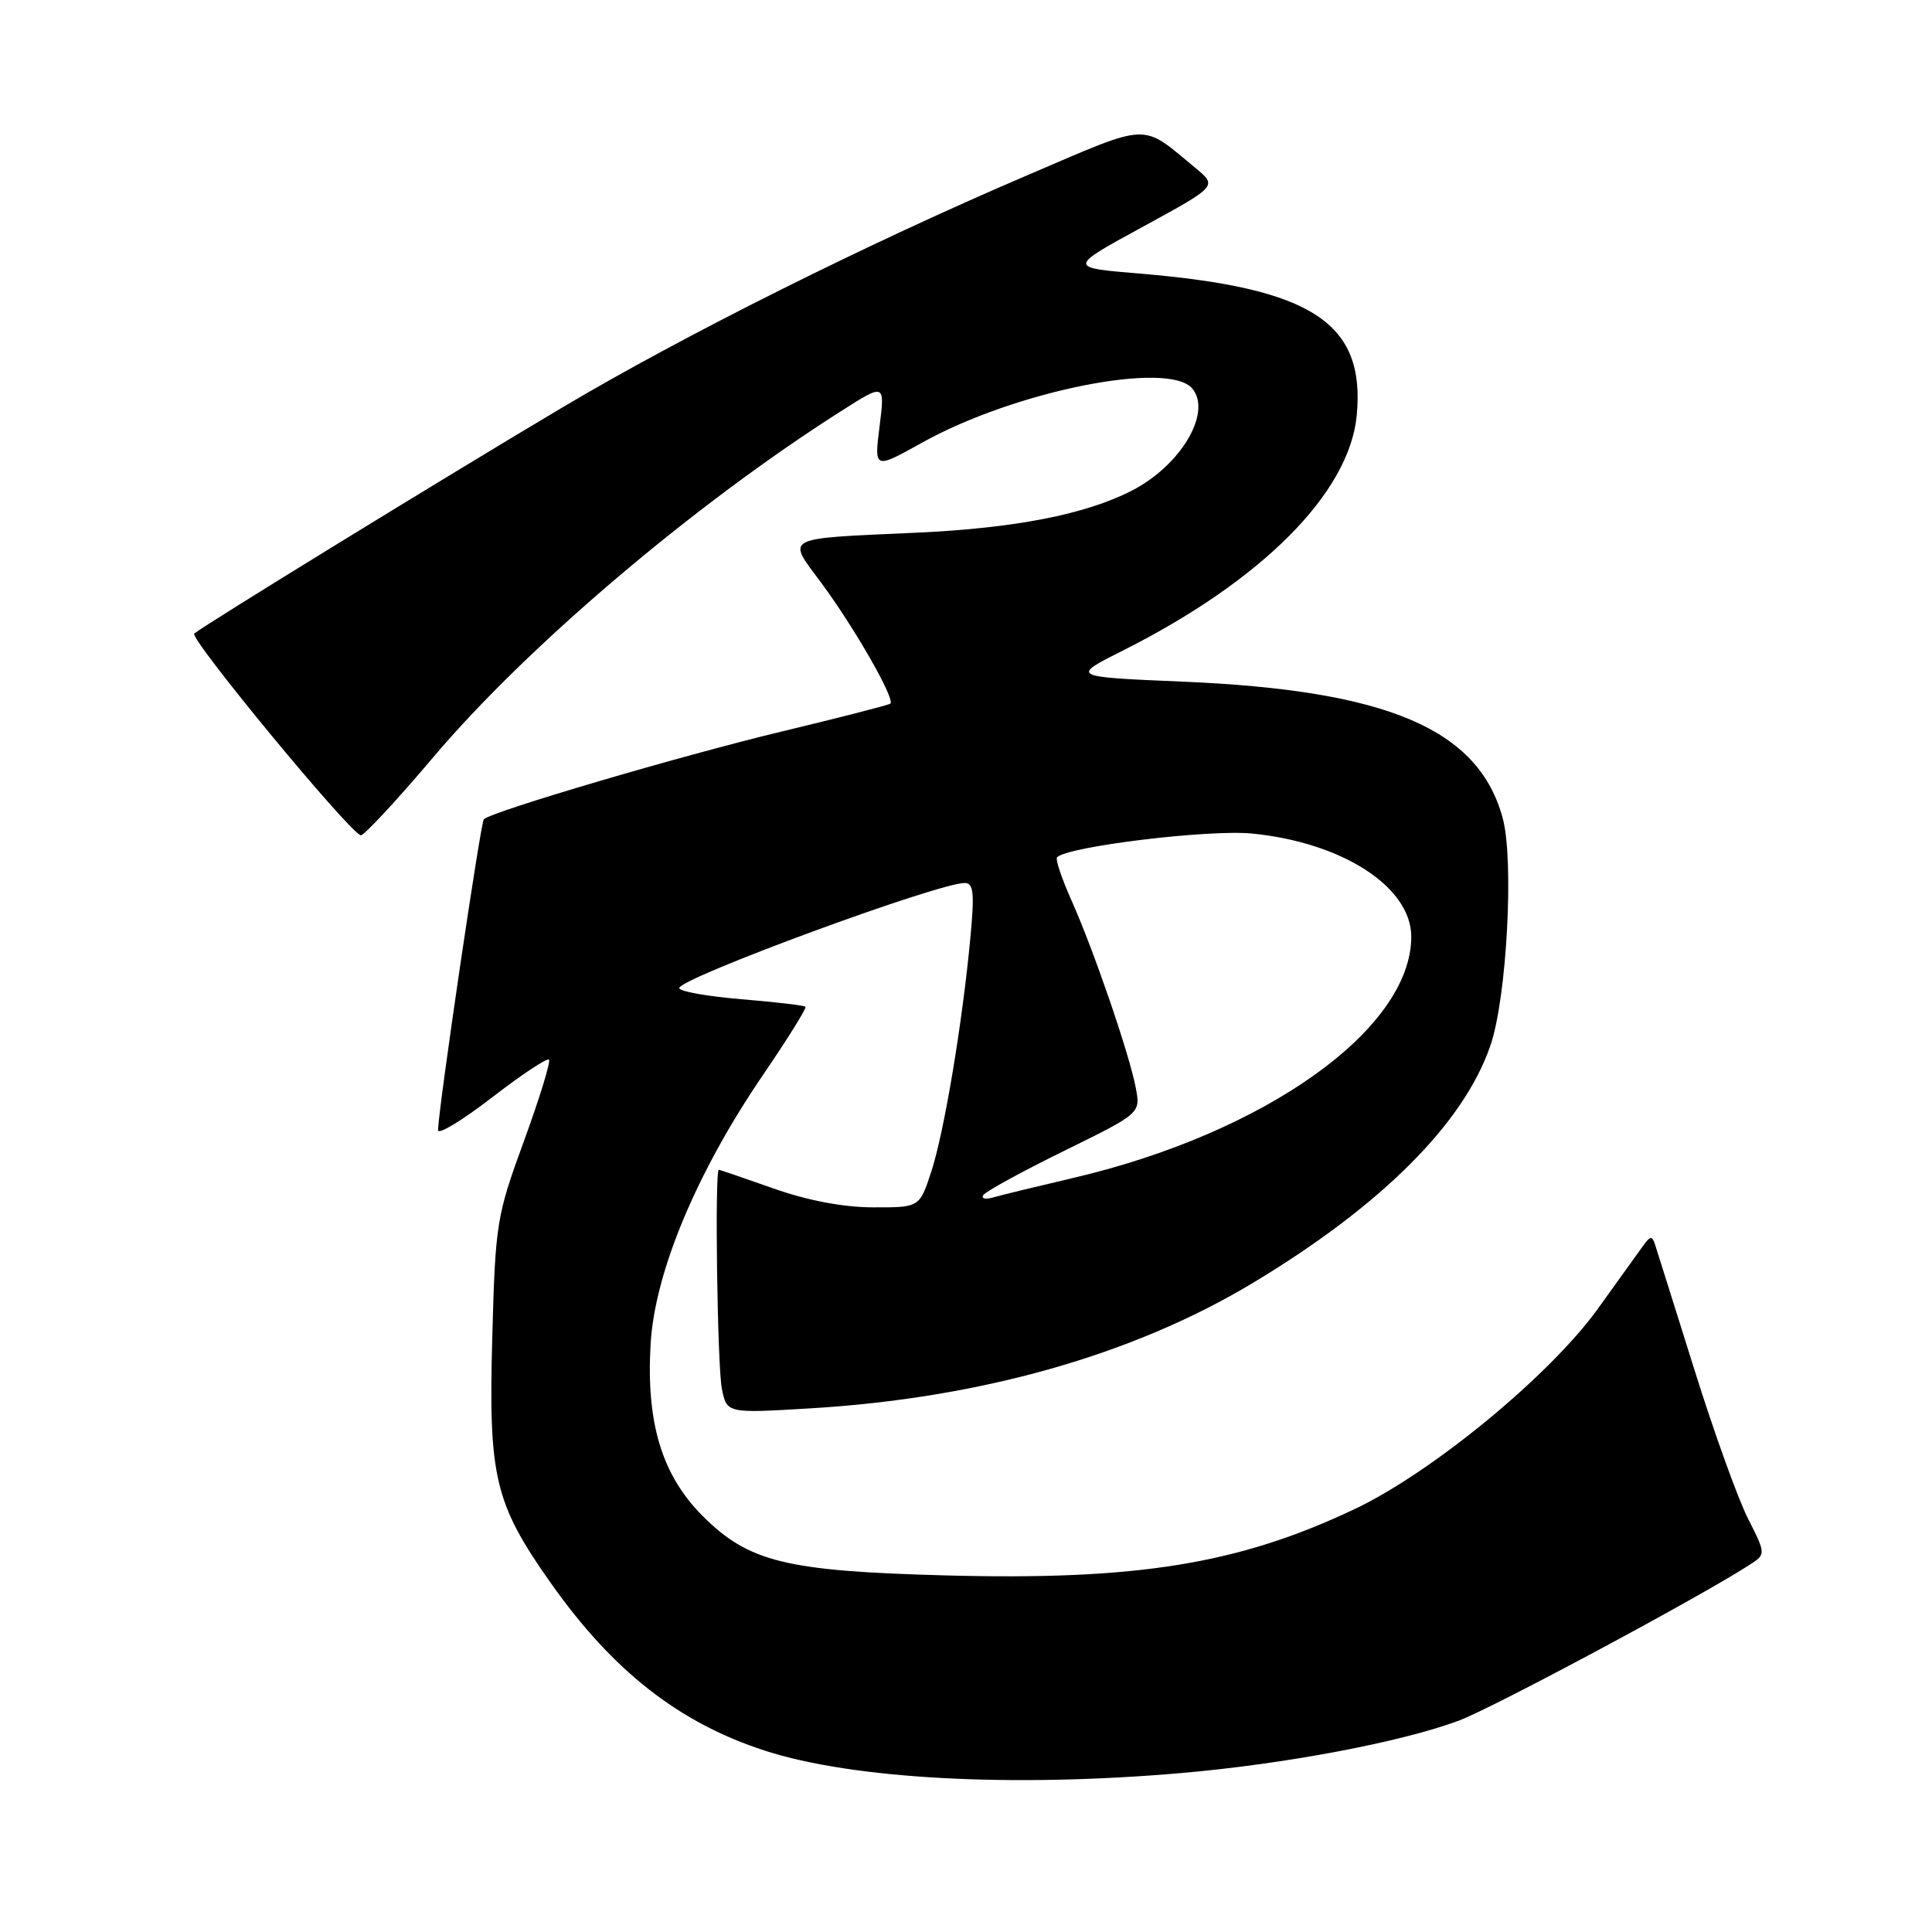 <?xml version="1.0" encoding="UTF-8" standalone="no"?>
<!DOCTYPE svg PUBLIC "-//W3C//DTD SVG 1.1//EN" "http://www.w3.org/Graphics/SVG/1.1/DTD/svg11.dtd" >
<svg xmlns="http://www.w3.org/2000/svg" xmlns:xlink="http://www.w3.org/1999/xlink" version="1.1" viewBox="0 0 256 256">
 <g >
 <path fill="currentColor"
d=" M 156.50 234.94 C 170.27 233.75 185.68 230.84 193.31 227.99 C 197.83 226.30 225.12 211.68 231.75 207.40 C 234.01 205.95 234.01 205.95 231.62 201.22 C 230.30 198.63 227.10 189.75 224.52 181.50 C 221.93 173.25 219.60 165.82 219.33 165.00 C 218.92 163.70 218.70 163.72 217.68 165.13 C 217.03 166.02 214.38 169.72 211.78 173.34 C 205.46 182.17 189.83 195.06 179.50 199.96 C 164.13 207.25 150.68 209.43 125.27 208.75 C 104.12 208.18 99.22 206.98 93.10 200.87 C 87.70 195.46 85.60 188.52 86.21 178.08 C 86.76 168.59 92.31 155.32 101.10 142.44 C 104.37 137.64 106.91 133.57 106.73 133.40 C 106.56 133.22 102.72 132.77 98.21 132.40 C 93.69 132.02 90.00 131.36 90.00 130.93 C 90.00 129.62 124.27 117.00 127.83 117.00 C 129.00 117.00 129.14 118.31 128.58 124.25 C 127.52 135.61 125.10 150.05 123.40 155.25 C 121.84 160.00 121.84 160.00 115.67 159.98 C 111.71 159.97 107.00 159.07 102.50 157.48 C 98.65 156.12 95.39 155.01 95.25 155.00 C 94.69 154.99 95.05 180.99 95.65 184.01 C 96.31 187.28 96.31 187.28 107.43 186.61 C 129.94 185.26 150.12 179.54 165.97 170.02 C 183.05 159.75 193.98 148.83 197.50 138.50 C 199.66 132.17 200.64 113.97 199.11 108.38 C 195.90 96.59 183.86 91.46 156.67 90.32 C 141.84 89.69 141.84 89.69 148.87 86.16 C 167.24 76.91 178.78 65.31 179.77 55.08 C 180.95 42.78 173.90 38.16 151.00 36.25 C 141.50 35.46 141.50 35.46 151.41 30.06 C 161.31 24.66 161.31 24.66 158.41 22.26 C 151.10 16.23 152.61 16.17 136.29 23.15 C 115.03 32.23 90.64 44.41 74.50 54.00 C 59.16 63.11 26.95 82.90 25.74 83.95 C 25.04 84.57 46.26 110.28 47.80 110.68 C 48.18 110.78 52.53 106.11 57.45 100.29 C 69.88 85.61 91.92 66.90 111.38 54.52 C 117.26 50.77 117.26 50.77 116.55 56.48 C 115.83 62.19 115.83 62.19 122.17 58.66 C 134.44 51.81 154.86 47.72 157.99 51.49 C 160.63 54.67 156.44 61.71 149.94 65.03 C 143.79 68.17 134.45 69.99 121.50 70.58 C 103.50 71.40 104.21 71.02 108.85 77.27 C 113.24 83.20 118.68 92.71 117.97 93.24 C 117.71 93.43 111.20 95.10 103.50 96.95 C 90.10 100.17 65.15 107.52 64.11 108.56 C 63.68 108.99 58.14 146.54 58.04 149.74 C 58.02 150.42 61.21 148.49 65.14 145.46 C 69.07 142.43 72.49 140.15 72.74 140.41 C 72.99 140.66 71.50 145.51 69.43 151.18 C 65.79 161.14 65.64 162.05 65.23 177.18 C 64.71 195.71 65.54 199.19 72.92 209.67 C 81.17 221.39 89.95 228.28 101.35 231.97 C 112.99 235.75 134.08 236.88 156.50 234.94 Z  M 130.28 158.36 C 130.58 157.89 135.39 155.25 140.97 152.51 C 151.13 147.52 151.13 147.52 150.50 144.16 C 149.67 139.73 144.90 125.83 141.96 119.27 C 140.68 116.40 139.82 113.84 140.07 113.59 C 141.51 112.15 160.20 109.88 165.92 110.45 C 177.91 111.64 187.00 117.54 187.00 124.12 C 187.00 136.37 167.60 150.18 142.05 156.12 C 137.35 157.22 132.66 158.36 131.62 158.66 C 130.59 158.97 129.99 158.83 130.28 158.36 Z "/>
</g>
</svg>